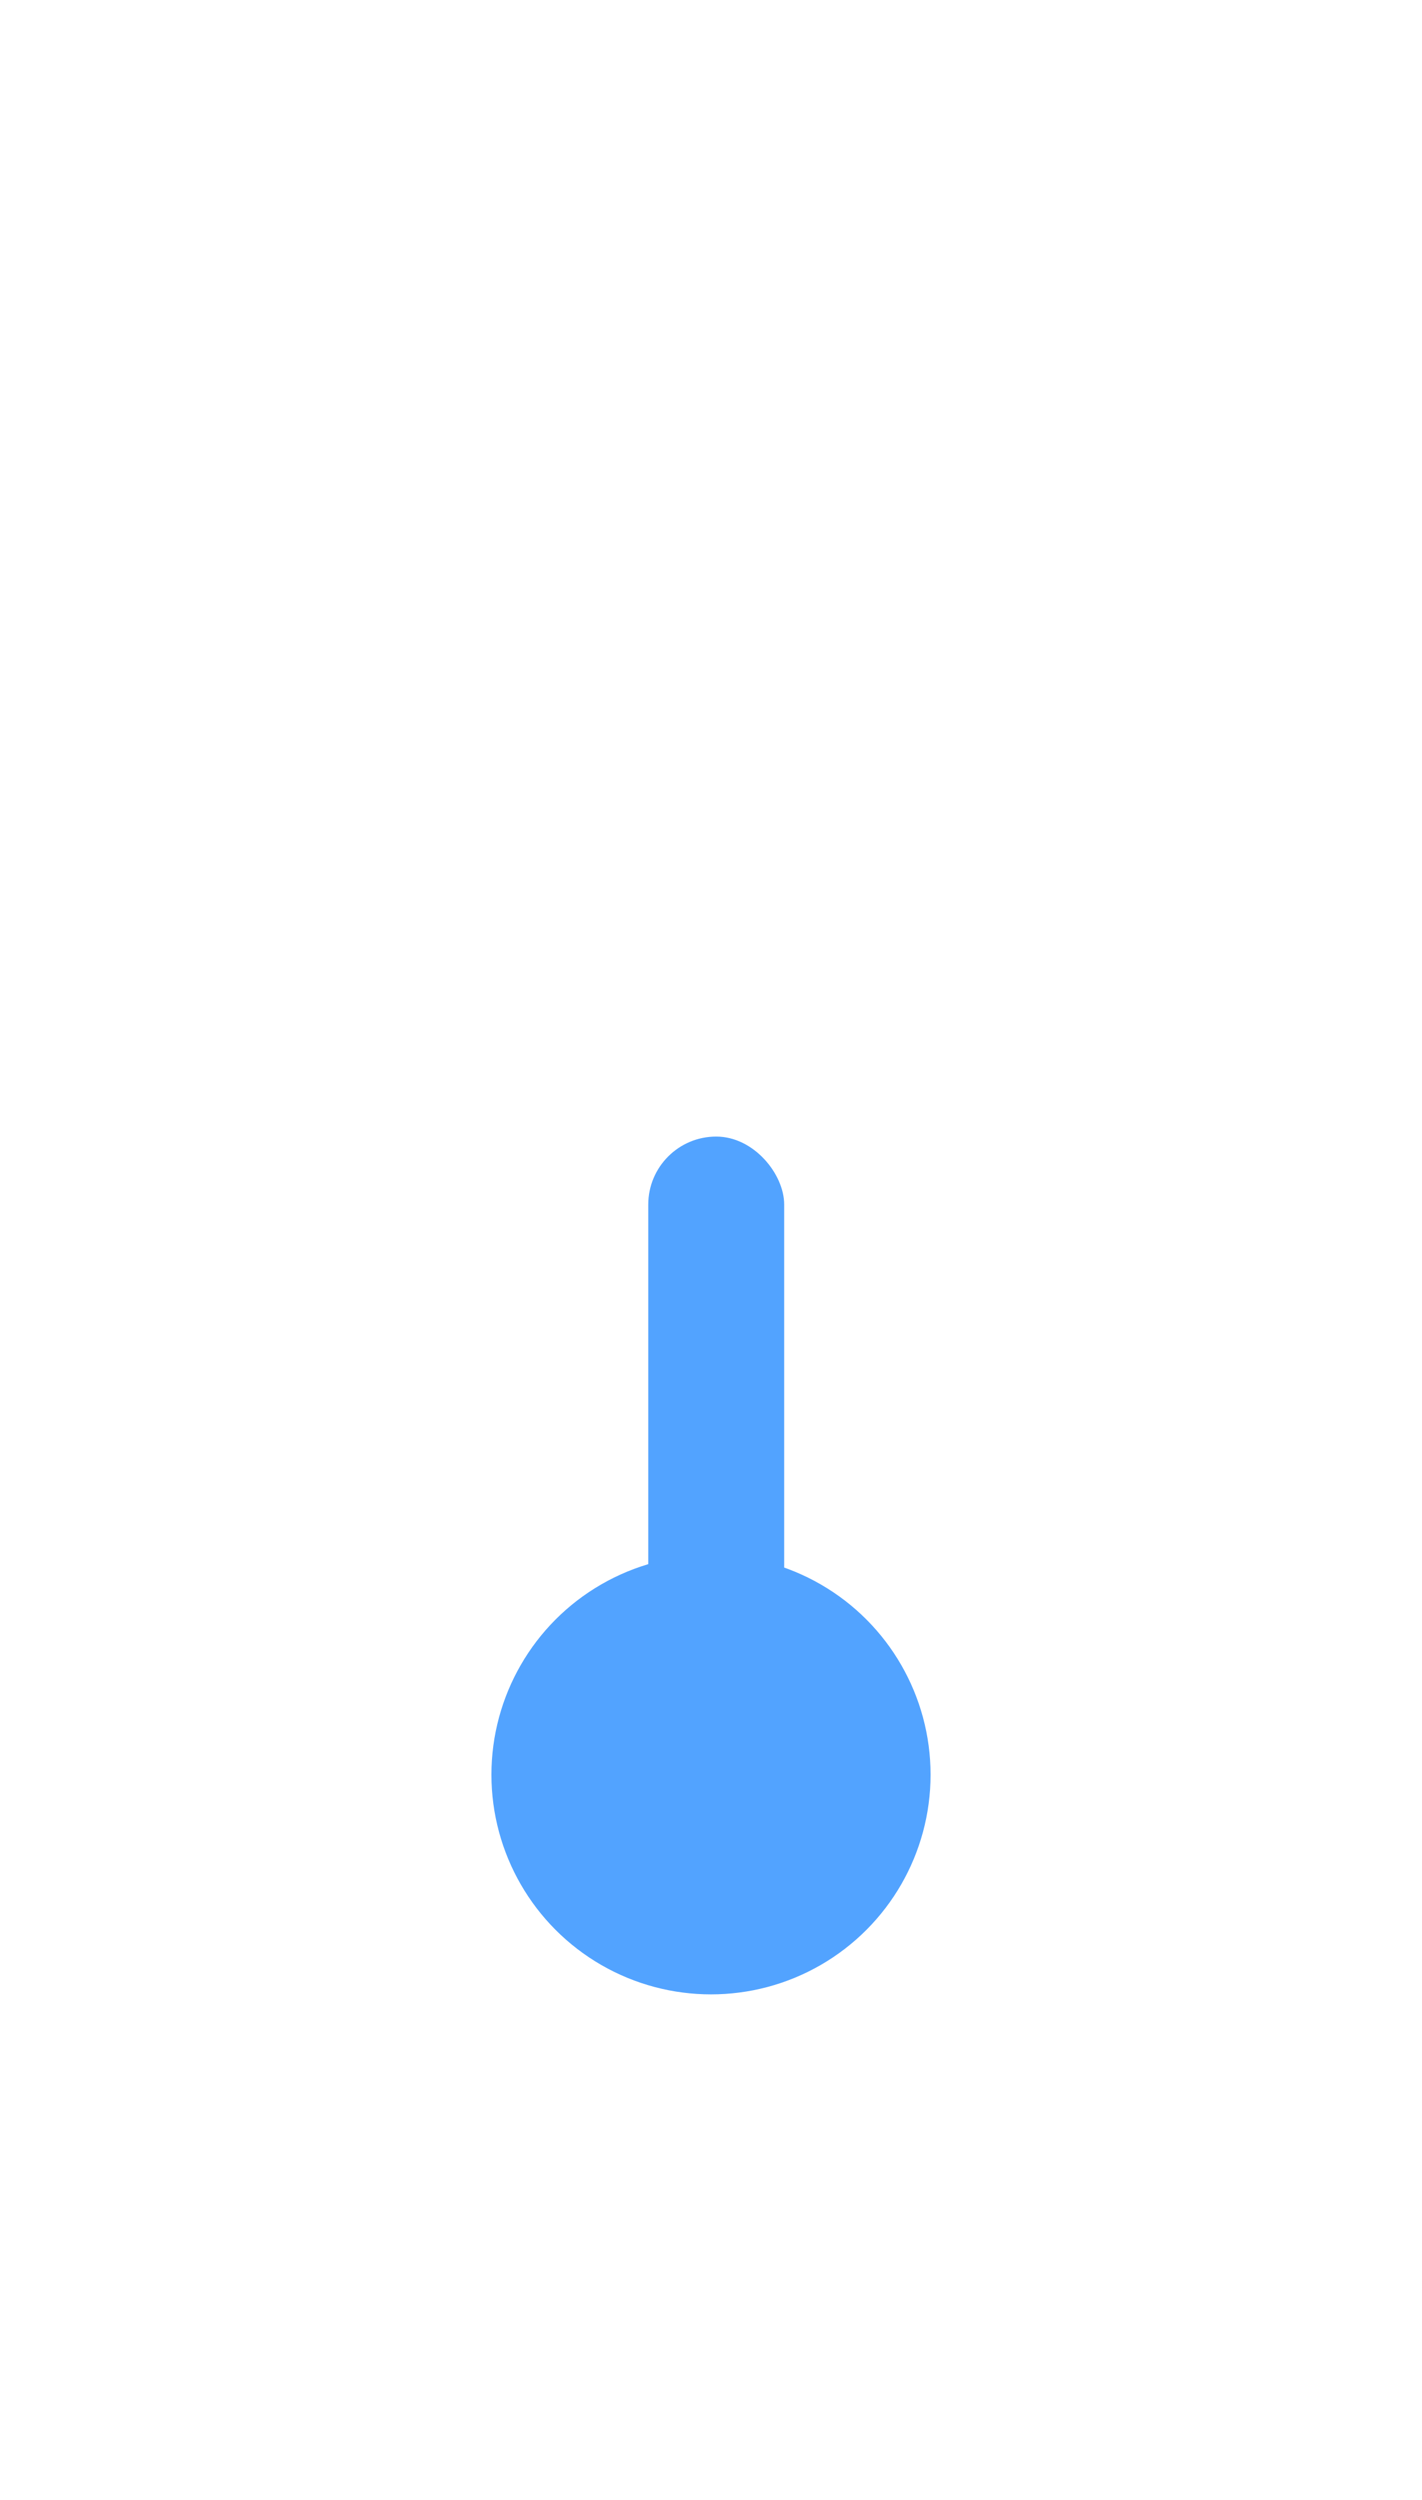 <svg width="136" height="239" viewBox="0 0 136 239" fill="none" xmlns="http://www.w3.org/2000/svg">
<g filter="url(#filter0_d_1284_124847)">
<path d="M26 170.904C26 156.912 33.086 143.834 44.666 136.141V50.003C44.666 37.184 55.133 26.754 68.001 26.754C80.867 26.754 91.334 37.184 91.334 50.003V136.141C102.914 143.834 110 156.912 110 170.904C110 193.98 91.159 212.754 67.999 212.754C44.841 212.752 26 193.978 26 170.904ZM54 50.003V138.726C54 140.391 53.108 141.926 51.659 142.758C41.59 148.527 35.332 159.312 35.332 170.904C35.332 188.852 49.986 203.453 67.999 203.453C86.012 203.453 100.666 188.852 100.666 170.904C100.666 159.312 94.41 148.527 84.339 142.758C82.89 141.928 81.998 140.391 81.998 138.726V50.003C81.998 42.31 75.718 36.052 67.997 36.052C60.276 36.052 53.996 42.31 53.996 50.003H54Z" fill="white"/>
</g>
<circle cx="68" cy="169.646" r="21" fill="#52A3FF"/>
<rect x="62" y="108.646" width="13" height="80" rx="6.5" fill="#52A3FF"/>
<defs>
<filter id="filter0_d_1284_124847" x="0" y="0.754" width="136" height="238" filterUnits="userSpaceOnUse" color-interpolation-filters="sRGB">
<feFlood flood-opacity="0" result="BackgroundImageFix"/>
<feColorMatrix in="SourceAlpha" type="matrix" values="0 0 0 0 0 0 0 0 0 0 0 0 0 0 0 0 0 0 127 0" result="hardAlpha"/>
<feMorphology radius="4" operator="dilate" in="SourceAlpha" result="effect1_dropShadow_1284_124847"/>
<feOffset/>
<feGaussianBlur stdDeviation="11"/>
<feComposite in2="hardAlpha" operator="out"/>
<feColorMatrix type="matrix" values="0 0 0 0 0 0 0 0 0 0 0 0 0 0 0 0 0 0 0.28 0"/>
<feBlend mode="normal" in2="BackgroundImageFix" result="effect1_dropShadow_1284_124847"/>
<feBlend mode="normal" in="SourceGraphic" in2="effect1_dropShadow_1284_124847" result="shape"/>
</filter>
</defs>
</svg>
